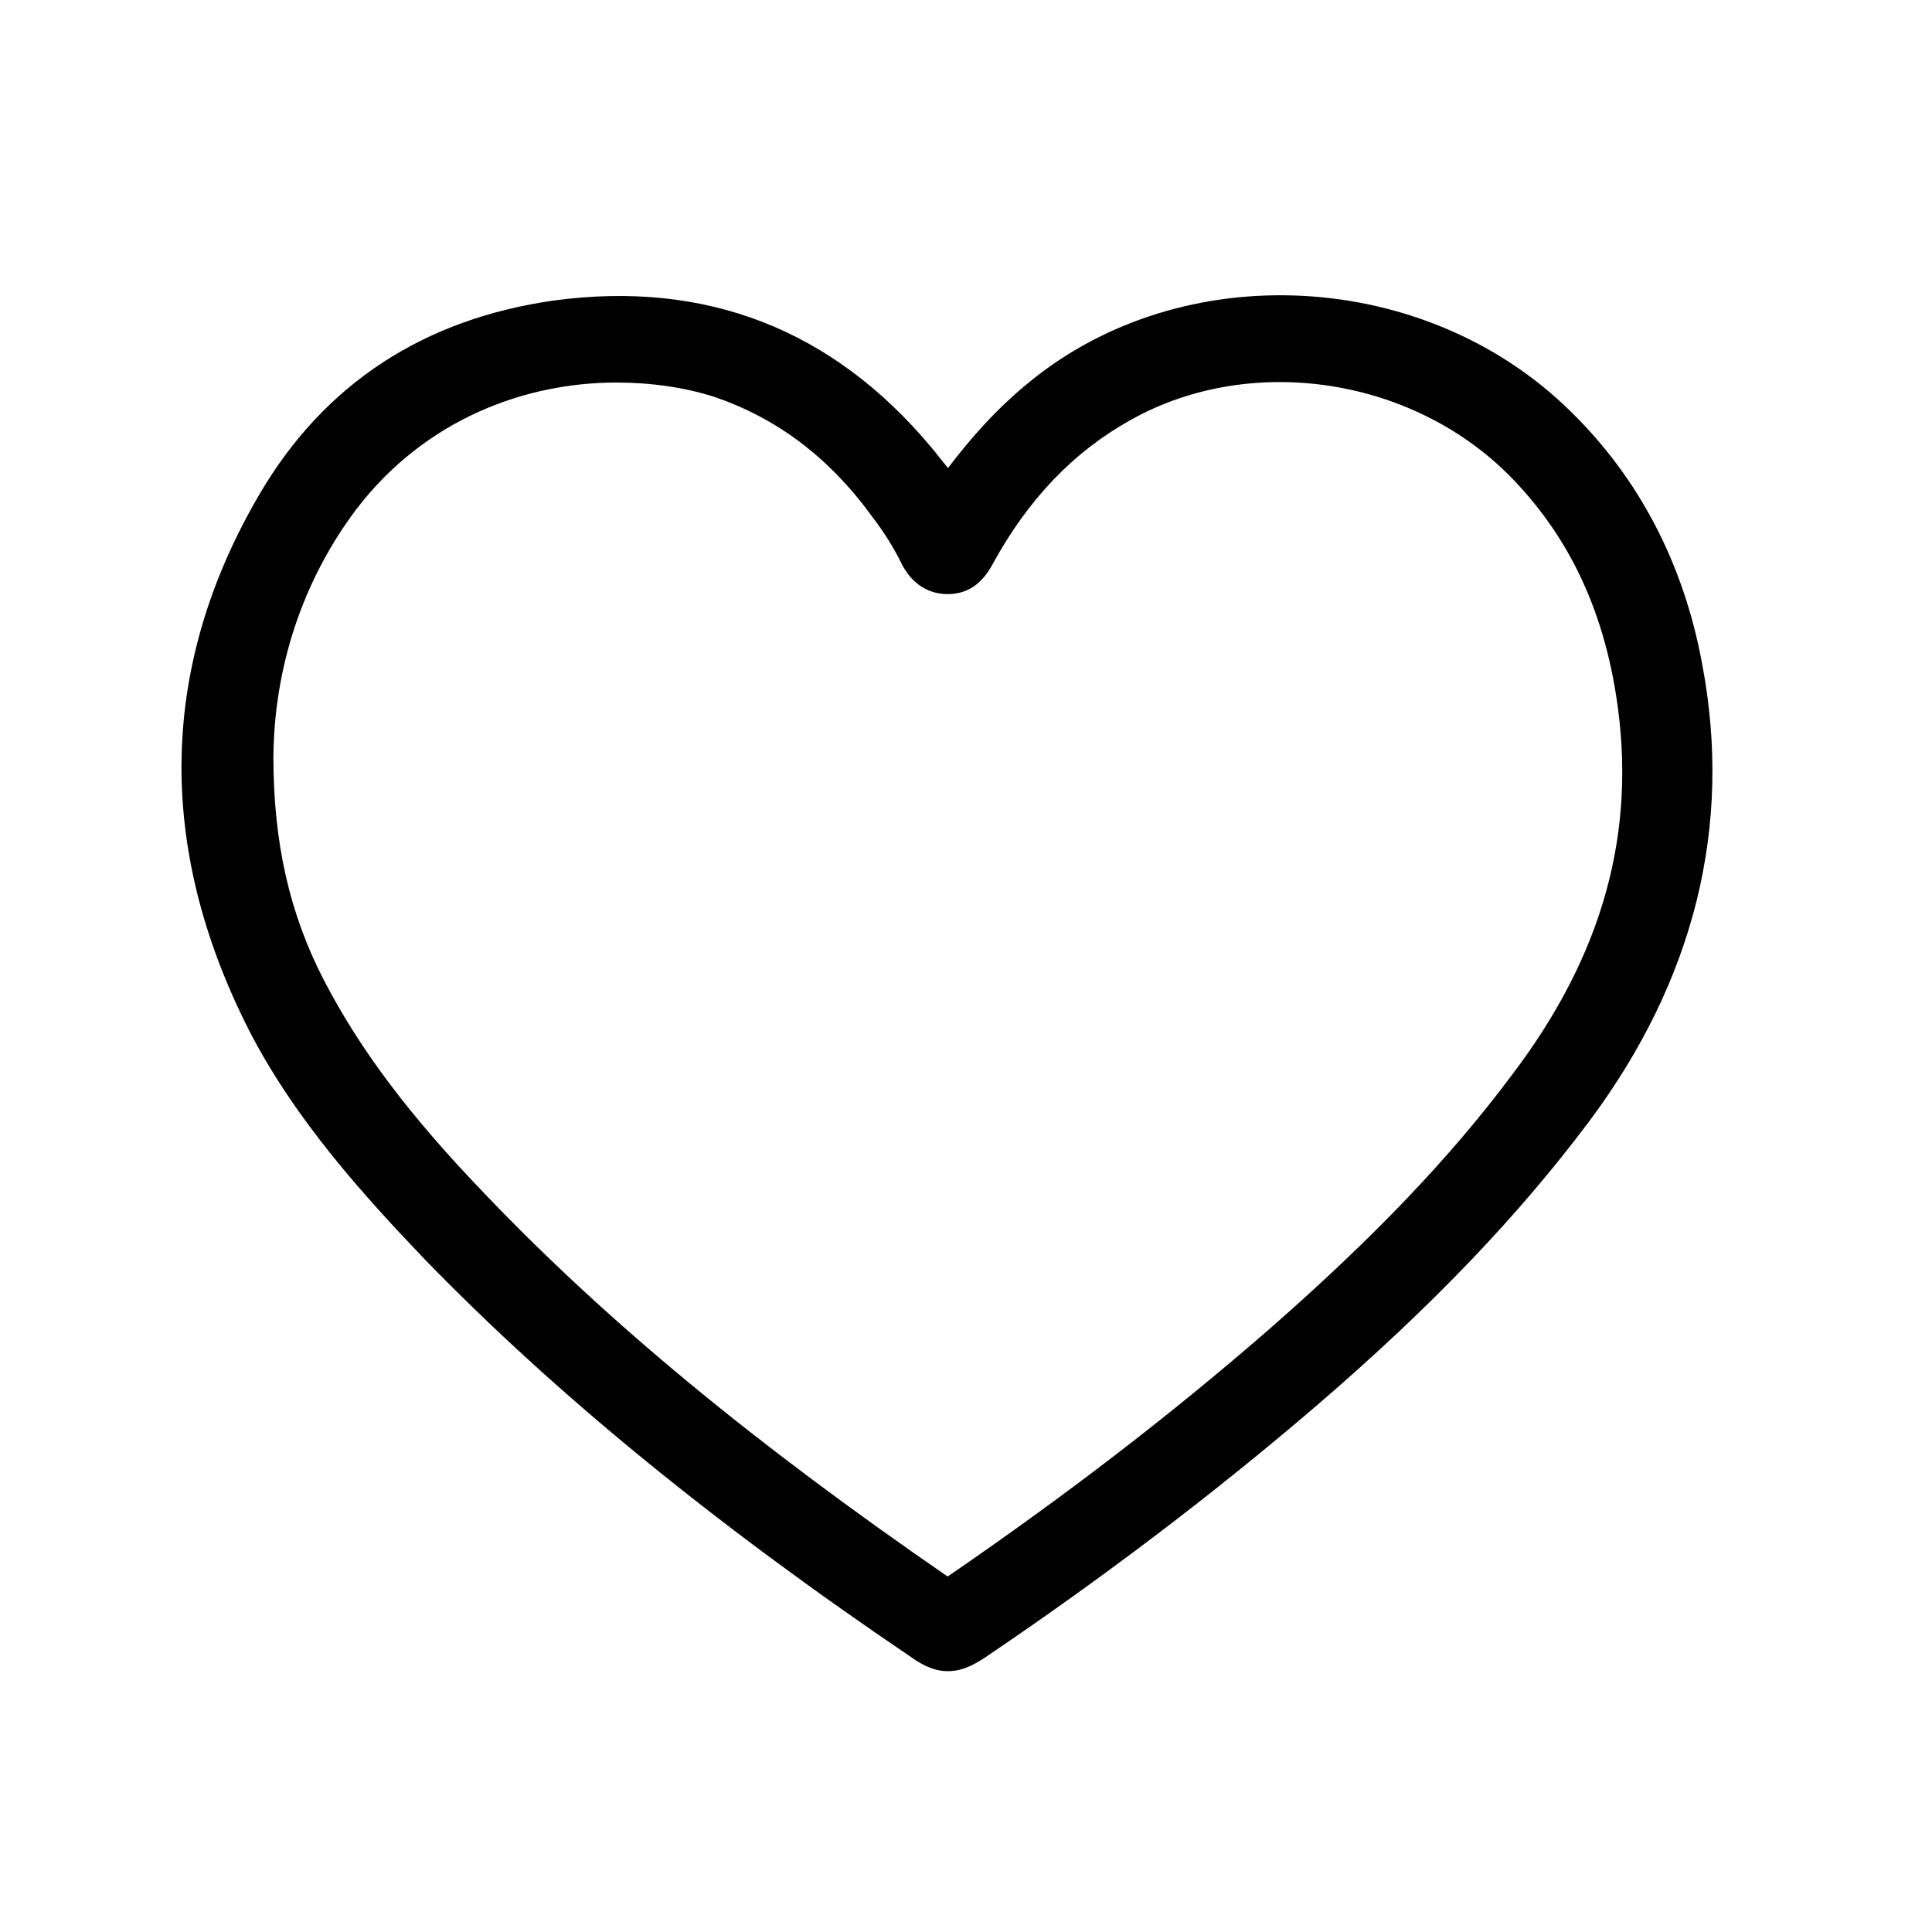 <?xml version="1.0" encoding="utf-8"?>
<!-- Generator: Adobe Illustrator 23.0.2, SVG Export Plug-In . SVG Version: 6.00 Build 0)  -->
<svg version="1.1" id="Layer_1" xmlns="http://www.w3.org/2000/svg" xmlns:xlink="http://www.w3.org/1999/xlink" x="0px" y="0px"
	 viewBox="0 0 20 20" style="enable-background:new 0 0 20 20;" xml:space="preserve">
<g>
	<g>
		<path d="M16.16,4.33c-1.45-1.42-3.88-1.55-5.43-0.28c-0.35,0.29-0.65,0.62-0.92,1.01c-0.03-0.05-0.06-0.09-0.1-0.14
			C9.66,4.85,9.61,4.78,9.55,4.71C8.56,3.52,7.28,3.02,5.76,3.23C4.45,3.41,3.45,4.07,2.8,5.17C1.78,6.91,1.74,8.73,2.69,10.6
			c0.47,0.93,1.18,1.71,1.8,2.36c1.35,1.39,2.99,2.73,5.02,4.1c0.11,0.08,0.2,0.11,0.3,0.11c0.09,0,0.18-0.04,0.3-0.12
			c1.23-0.82,2.39-1.7,3.43-2.61c1.2-1.04,2.09-1.97,2.8-2.92c1.07-1.44,1.46-3,1.15-4.64C17.31,5.88,16.85,5.02,16.16,4.33z
			 M15.75,11.21c-0.66,0.87-1.46,1.71-2.52,2.64c-1.02,0.9-2.12,1.74-3.37,2.59c-0.05,0.03-0.05,0.03-0.08,0.01
			c-2.02-1.39-3.56-2.66-4.85-4c-0.78-0.82-1.3-1.51-1.68-2.23C2.88,9.51,2.71,8.75,2.7,7.83C2.72,6.86,3.02,5.95,3.59,5.2
			C4.62,3.83,6.31,3.62,7.44,4c0.67,0.22,1.22,0.64,1.69,1.27c0.13,0.18,0.24,0.37,0.33,0.51c0.06,0.1,0.16,0.24,0.36,0.24
			c0,0,0,0,0.01,0c0.2,0,0.29-0.14,0.35-0.24c0.38-0.7,0.86-1.21,1.48-1.55c1.31-0.73,3.08-0.45,4.13,0.66
			c0.59,0.62,0.95,1.37,1.09,2.29C17.08,8.62,16.72,9.94,15.75,11.21z"/>
		<path d="M9.81,17.3c-0.11,0-0.23-0.04-0.37-0.14c-2.04-1.38-3.69-2.73-5.04-4.12c-0.63-0.66-1.35-1.45-1.83-2.39
			C1.61,8.75,1.65,6.88,2.69,5.11c0.67-1.14,1.7-1.81,3.05-2c1.57-0.21,2.88,0.3,3.9,1.52C9.7,4.7,9.75,4.77,9.81,4.84l0,0.01
			c0.25-0.33,0.52-0.63,0.84-0.89c1.59-1.31,4.1-1.18,5.6,0.29l0,0c0.72,0.7,1.18,1.59,1.37,2.62c0.32,1.68-0.08,3.28-1.17,4.74
			c-0.72,0.96-1.61,1.9-2.82,2.94c-1.06,0.91-2.22,1.79-3.45,2.62C10.04,17.26,9.93,17.3,9.81,17.3z M6.42,3.31
			C6.21,3.31,6,3.33,5.78,3.36C4.5,3.53,3.54,4.17,2.91,5.24c-1,1.7-1.04,3.48-0.11,5.31c0.46,0.91,1.16,1.69,1.78,2.33
			c1.34,1.38,2.97,2.72,5,4.09c0.19,0.13,0.27,0.13,0.46,0c1.22-0.82,2.38-1.69,3.42-2.6c1.19-1.03,2.08-1.95,2.78-2.9
			c1.05-1.41,1.43-2.94,1.13-4.55c-0.19-0.99-0.62-1.82-1.3-2.49l0,0c-1.41-1.38-3.76-1.5-5.26-0.27c-0.34,0.28-0.63,0.6-0.89,0.98
			l-0.1,0.15L9.61,5C9.56,4.92,9.51,4.85,9.45,4.79C8.63,3.81,7.62,3.31,6.42,3.31z M9.81,16.59c-0.03,0-0.06-0.01-0.1-0.04
			c-2.03-1.39-3.58-2.67-4.87-4.02c-0.79-0.83-1.32-1.52-1.7-2.26c-0.38-0.72-0.56-1.5-0.56-2.45c0.01-1,0.33-1.94,0.91-2.71
			c1.06-1.41,2.82-1.63,3.99-1.24C8.17,4.11,8.74,4.54,9.23,5.2c0.14,0.18,0.25,0.38,0.33,0.53C9.64,5.85,9.71,5.9,9.81,5.9
			c0.11,0,0.18-0.05,0.25-0.17c0.39-0.72,0.89-1.24,1.52-1.6c1.35-0.76,3.19-0.47,4.28,0.68c0.61,0.64,0.97,1.41,1.12,2.36
			c0.23,1.47-0.14,2.82-1.13,4.12l0,0c-0.67,0.88-1.47,1.72-2.54,2.66c-1.03,0.9-2.13,1.75-3.38,2.6
			C9.89,16.57,9.86,16.59,9.81,16.59z M6.38,3.96c-0.93,0-1.97,0.37-2.69,1.31C3.14,6,2.84,6.89,2.83,7.83
			c0,0.9,0.17,1.64,0.53,2.33c0.37,0.71,0.88,1.39,1.66,2.2c1.27,1.33,2.8,2.59,4.79,3.96c1.24-0.85,2.33-1.69,3.34-2.57
			c1.05-0.92,1.85-1.75,2.5-2.62l0,0c0.95-1.25,1.3-2.53,1.08-3.93c-0.14-0.89-0.48-1.62-1.05-2.22c-1.01-1.07-2.72-1.34-3.98-0.63
			c-0.59,0.33-1.06,0.82-1.43,1.5c-0.11,0.2-0.26,0.3-0.46,0.3c-0.3,0-0.43-0.23-0.47-0.3C9.27,5.7,9.16,5.52,9.03,5.35
			C8.58,4.73,8.04,4.33,7.4,4.11C7.09,4.01,6.74,3.96,6.38,3.96z"/>
	</g>
</g>
</svg>
